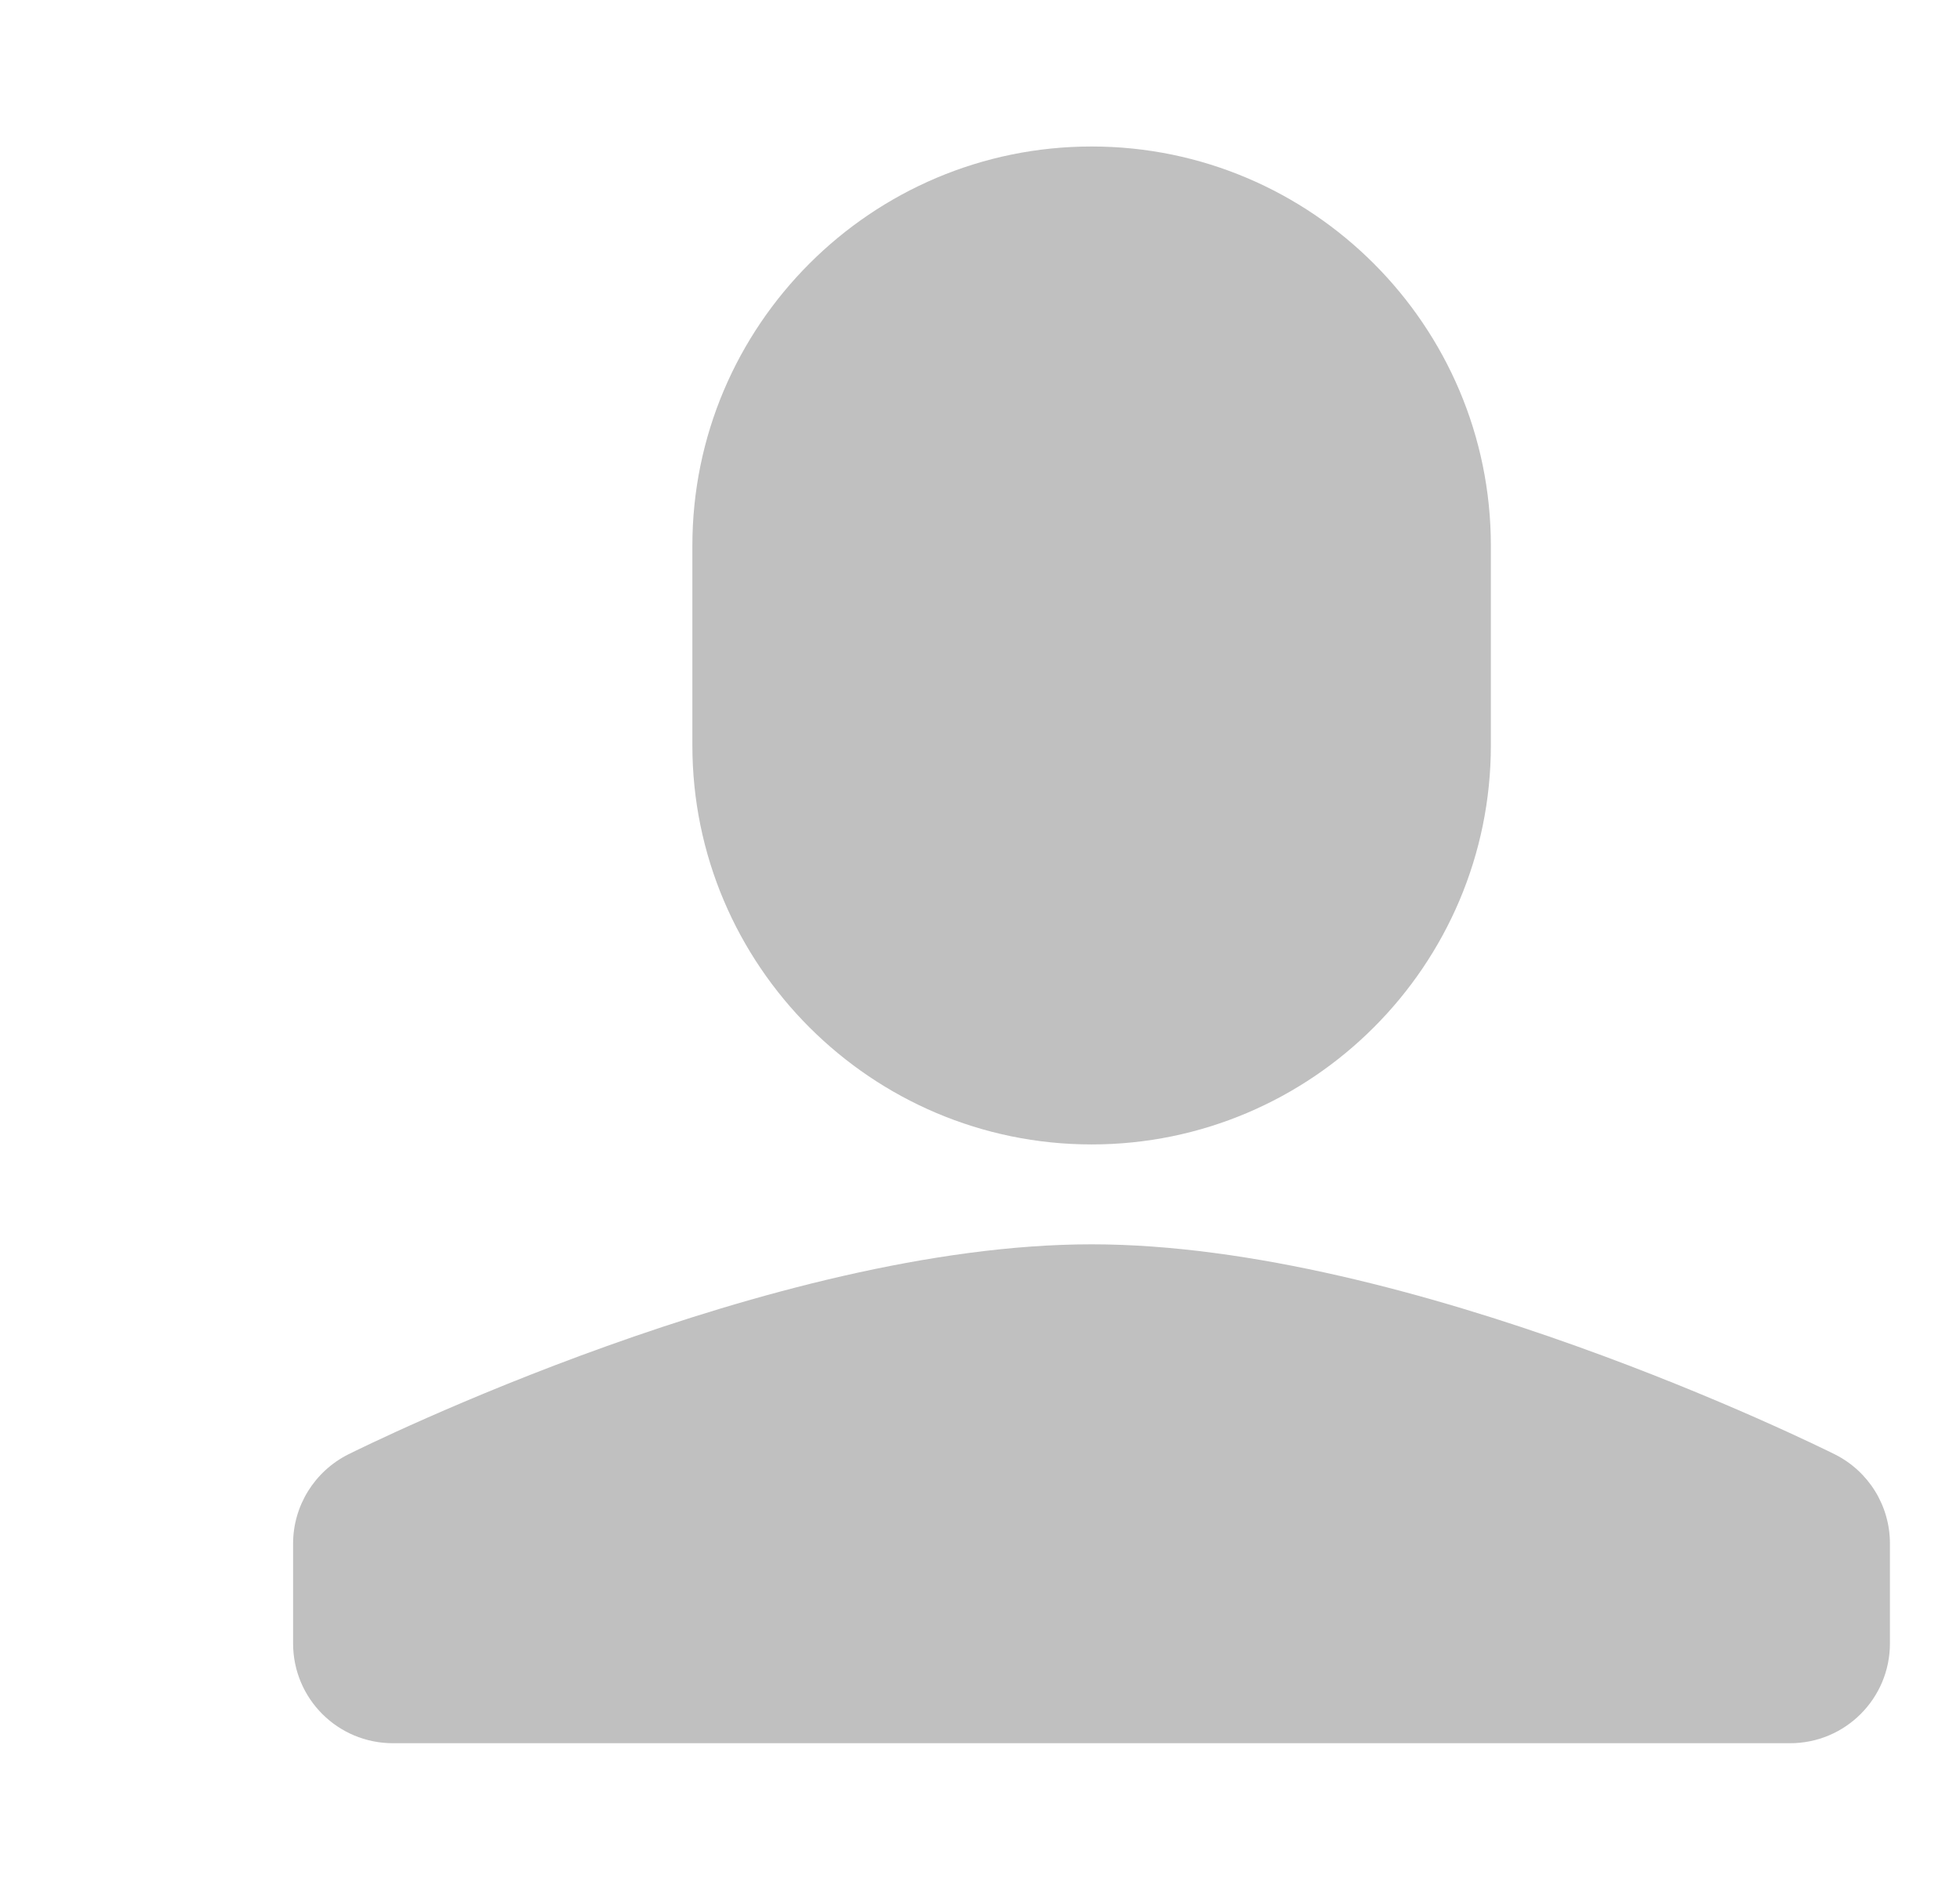 <?xml version="1.0" encoding="utf-8"?>
<!-- Generator: Adobe Illustrator 16.0.0, SVG Export Plug-In . SVG Version: 6.00 Build 0)  -->
<!DOCTYPE svg PUBLIC "-//W3C//DTD SVG 1.1//EN" "http://www.w3.org/Graphics/SVG/1.1/DTD/svg11.dtd">
<svg version="1.1" id="Layer_1" xmlns="http://www.w3.org/2000/svg" xmlns:xlink="http://www.w3.org/1999/xlink" x="0px" y="0px"
	 width="28px" height="27px" viewBox="0 0 28 27" enable-background="new 0 0 28 27" xml:space="preserve">
<path fill="#989898" d="M-39.34,12.042c-0.706,0-1.28,0.573-1.28,1.28c0,0.708,0.574,1.28,1.28,1.28c0.707,0,1.28-0.571,1.28-1.28
	C-38.06,12.615-38.633,12.042-39.34,12.042z M-35.5,15.882c-0.706,0-1.279,0.572-1.279,1.279s0.574,1.28,1.279,1.28
	c0.707,0,1.28-0.573,1.28-1.28S-34.794,15.882-35.5,15.882z M-39.34,15.882c-0.706,0-1.28,0.572-1.28,1.279s0.574,1.28,1.28,1.28
	c0.707,0,1.28-0.573,1.28-1.28S-38.633,15.882-39.34,15.882z M-27.821,5.644h-2.56c0-0.708-0.573-1.281-1.28-1.281
	c-0.707,0-1.28,0.574-1.28,1.281h-5.12c0-0.708-0.573-1.281-1.28-1.281c-0.706,0-1.28,0.574-1.28,1.281h-2.56
	c-1.413,0-2.56,1.146-2.56,2.559v12.798c0,1.415,1.146,2.56,2.56,2.56h15.359c1.412,0,2.56-1.145,2.56-2.56V8.203
	C-25.261,6.79-26.409,5.644-27.821,5.644z M-27.821,21.001H-43.18V8.203h2.56c0,0.708,0.574,1.279,1.28,1.279
	c0.707,0,1.28-0.571,1.28-1.279h5.12c0,0.708,0.573,1.279,1.28,1.279c0.708,0,1.28-0.571,1.28-1.279h2.56V21.001z M-31.661,12.042
	c-0.707,0-1.28,0.573-1.28,1.28c0,0.708,0.573,1.28,1.28,1.28c0.708,0,1.28-0.571,1.28-1.28
	C-30.38,12.615-30.953,12.042-31.661,12.042z M-35.5,12.042c-0.706,0-1.279,0.573-1.279,1.28c0,0.708,0.574,1.28,1.279,1.28
	c0.707,0,1.28-0.571,1.28-1.28C-34.22,12.615-34.794,12.042-35.5,12.042z M-31.661,15.882c-0.707,0-1.28,0.572-1.28,1.279
	s0.573,1.28,1.28,1.28c0.708,0,1.28-0.573,1.28-1.28S-30.953,15.882-31.661,15.882z"/>
<path fill="#C0C0C0" d="M9.891,10.649V7.797c0-3.145,2.559-5.704,5.704-5.704c3.144,0,5.703,2.559,5.703,5.704v2.852
	c0,3.144-2.559,5.702-5.703,5.702C12.45,16.351,9.891,13.792,9.891,10.649z M26.212,20.779c-0.246-0.122-6.057-3.001-10.618-3.001
	c-4.562,0-10.373,2.88-10.618,3.001c-0.483,0.243-0.789,0.735-0.789,1.276v1.425c0,0.789,0.638,1.426,1.426,1.426h19.96
	c0.788,0,1.426-0.638,1.426-1.426v-1.425C27,21.514,26.695,21.021,26.212,20.779z"/>
</svg>
